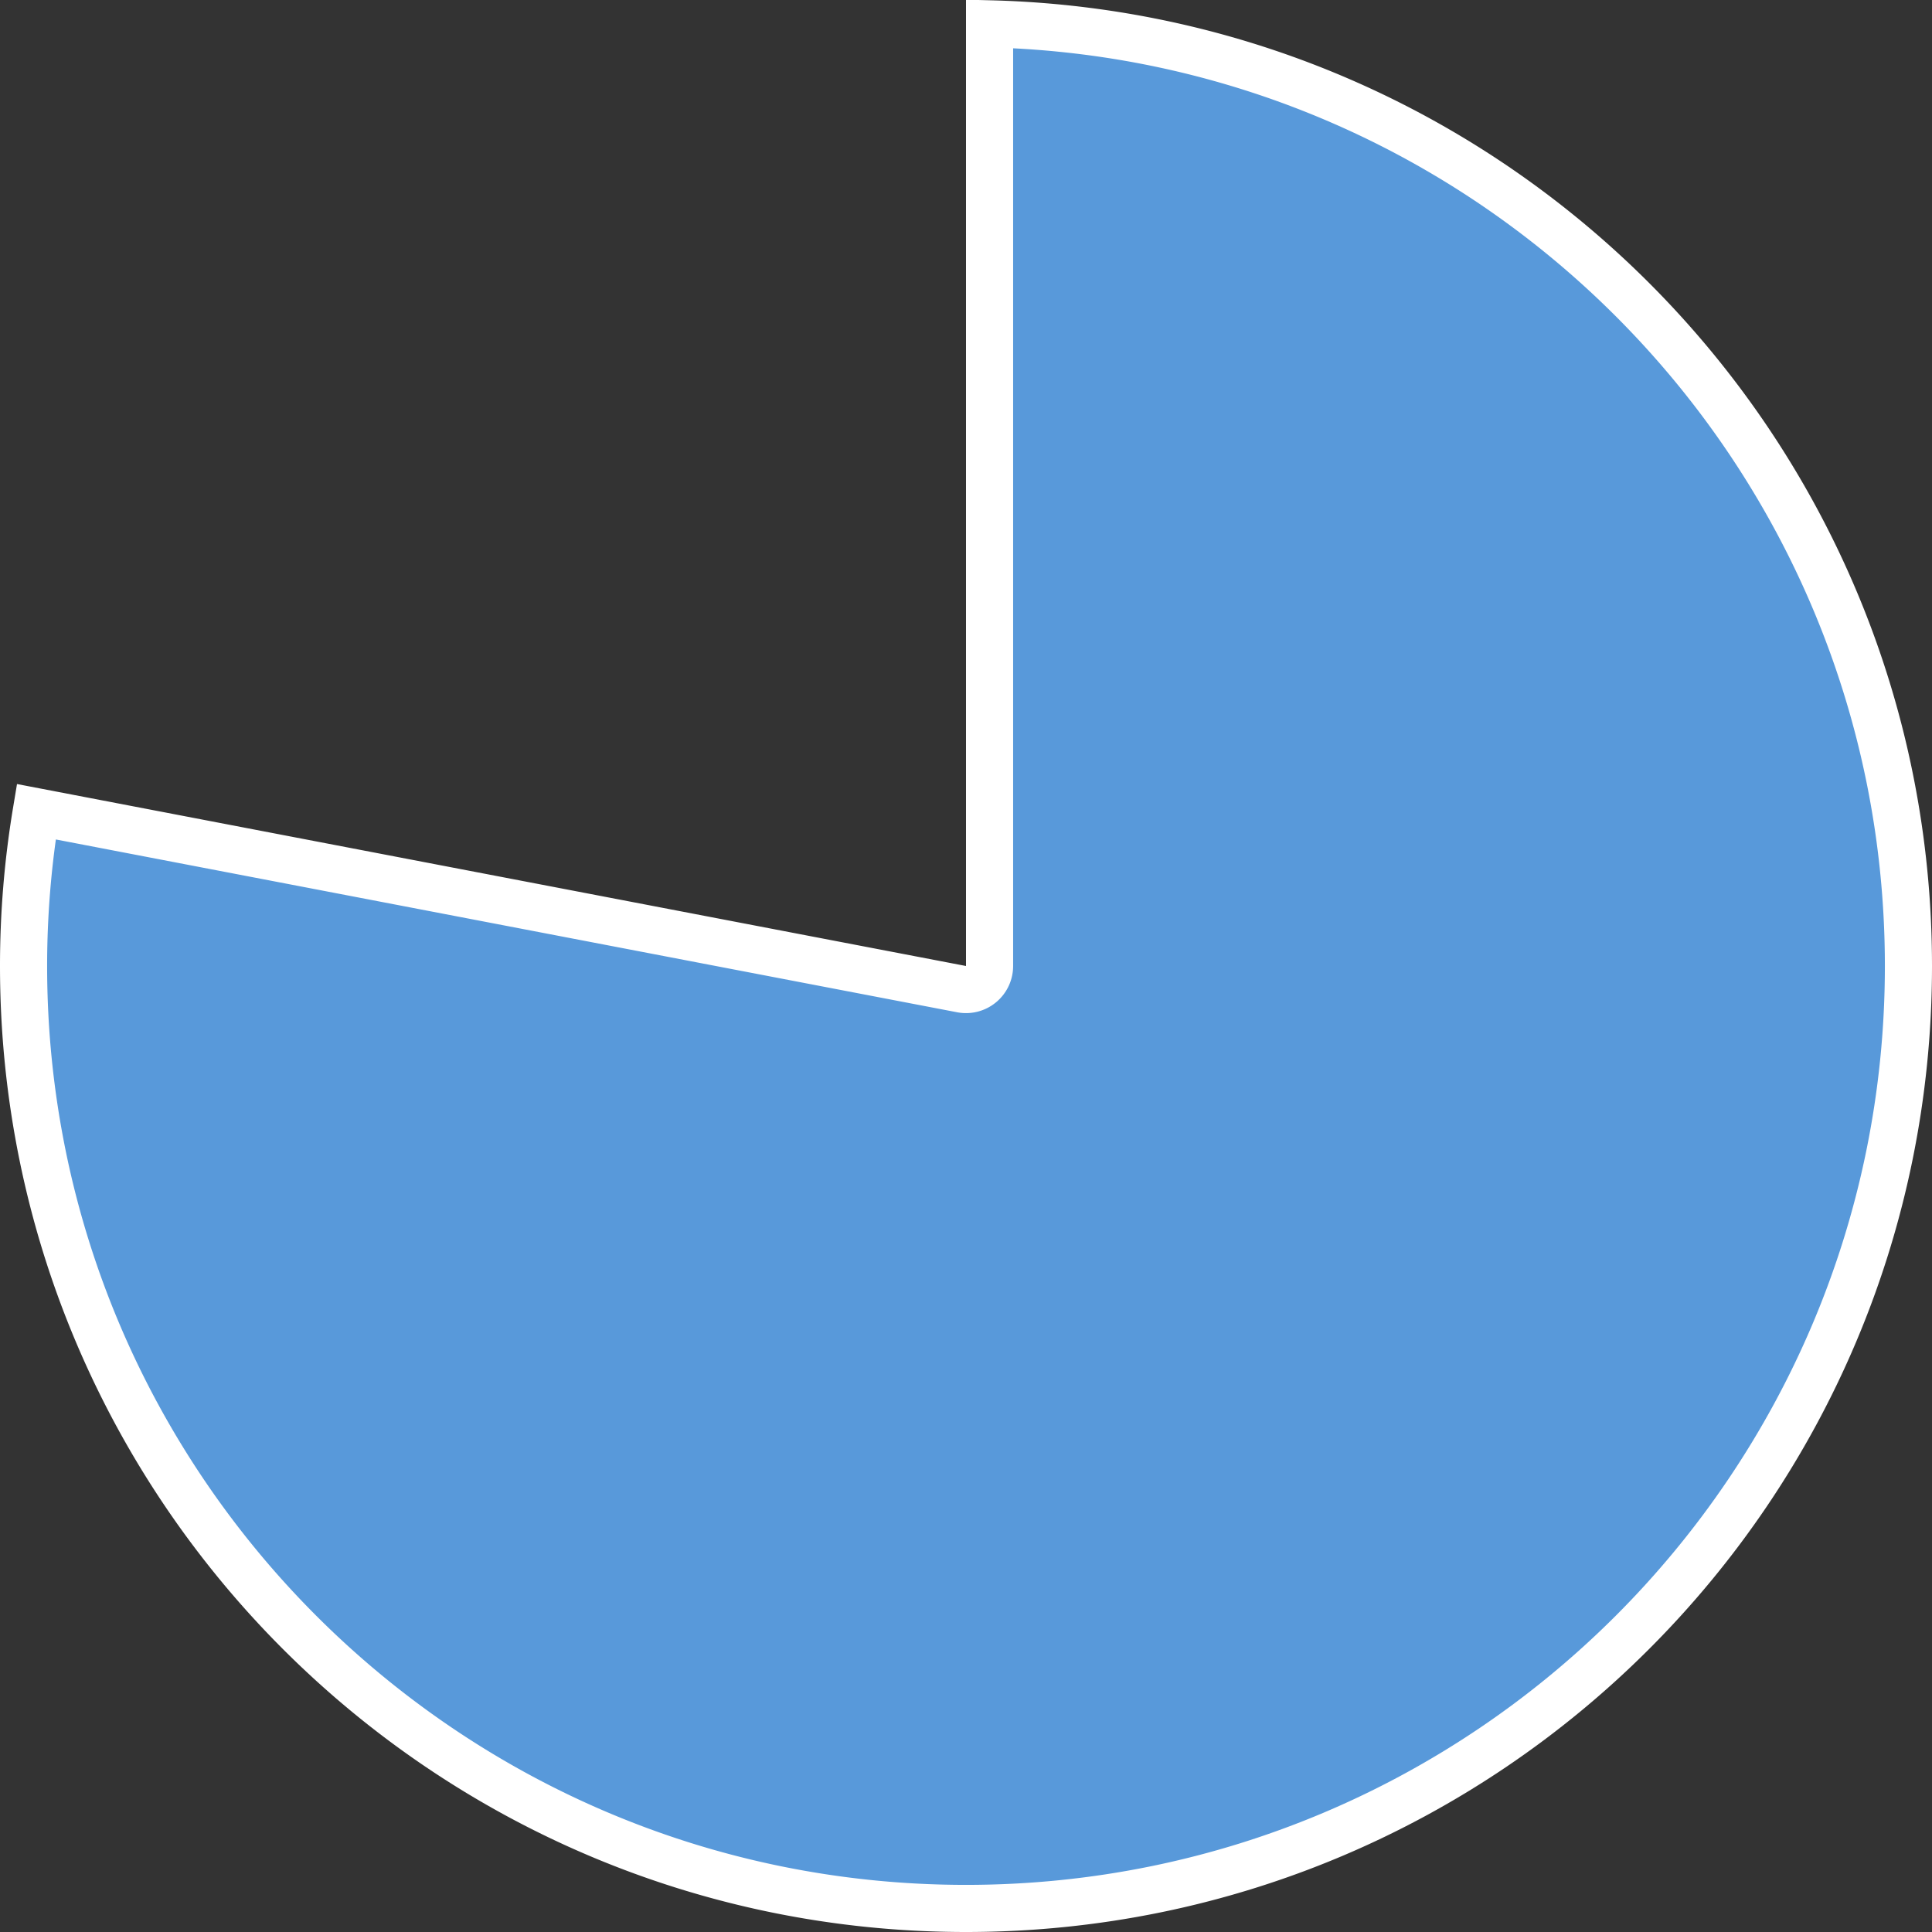 ﻿<?xml version="1.0" encoding="utf-8"?>
<svg version="1.1" xmlns:xlink="http://www.w3.org/1999/xlink" width="41px" height="41px" xmlns="http://www.w3.org/2000/svg">
  <rect width="100%" height="100%" fill="#333333" stroke="none"/>
  <g transform="matrix(1 0 0 1 -349 -229 )">
    <path d="M 370 229.506  C 380.815 229.771  389.5 238.621  389.5 249.5  C 389.5 260.546  380.546 269.5  369.5 269.5  C 358.454 269.5  349.5 260.546  349.5 249.5  C 349.5 248.403  349.59 247.308  349.77 246.226  L 369.406 249.991  A 0.5 0.5 0 0 0 370 249.5 L 370 229.506  Z " fill-rule="nonzero" fill="#5899da" stroke="none" />
    <path d="M 370 229.506  C 380.815 229.771  389.5 238.621  389.5 249.5  C 389.5 260.546  380.546 269.5  369.5 269.5  C 358.454 269.5  349.5 260.546  349.5 249.5  C 349.5 248.403  349.59 247.308  349.77 246.226  L 369.406 249.991  A 0.5 0.5 0 0 0 370 249.5 L 370 229.506  Z " stroke-width="1" stroke="#ffffff" fill="none" />
  </g>
</svg>